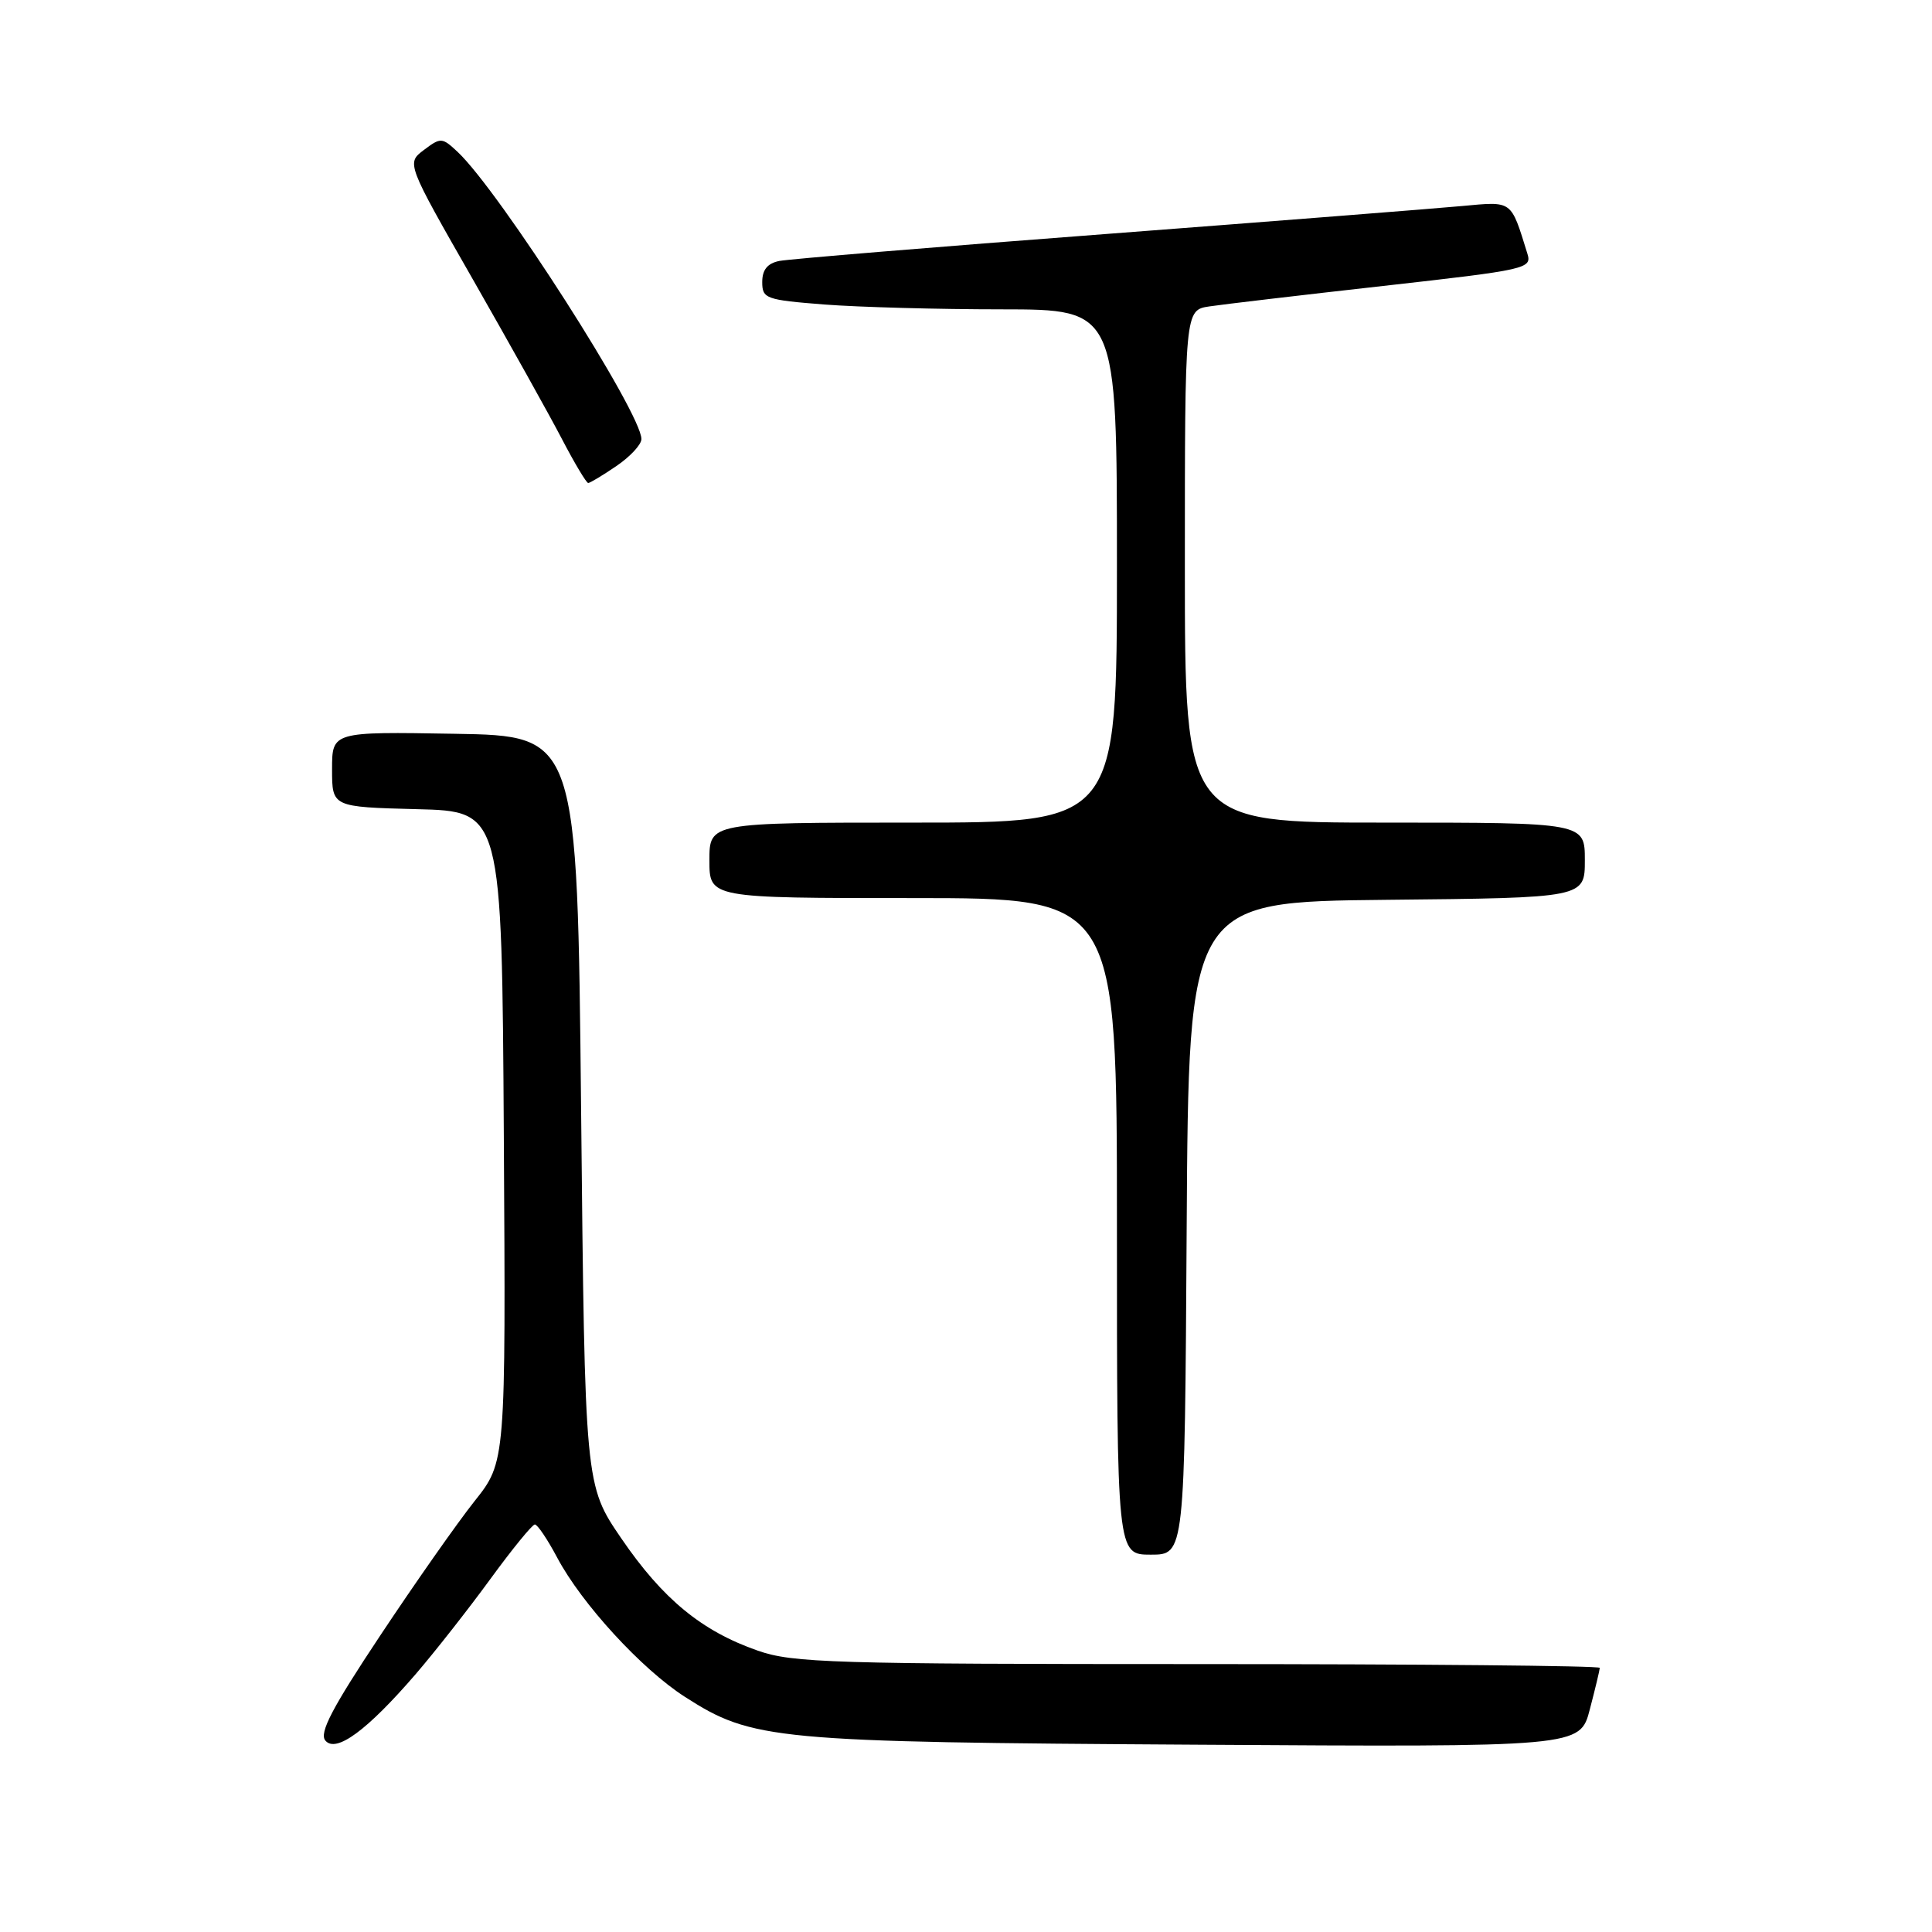 <?xml version="1.0" encoding="UTF-8" standalone="no"?>
<!DOCTYPE svg PUBLIC "-//W3C//DTD SVG 1.1//EN" "http://www.w3.org/Graphics/SVG/1.1/DTD/svg11.dtd" >
<svg xmlns="http://www.w3.org/2000/svg" xmlns:xlink="http://www.w3.org/1999/xlink" version="1.1" viewBox="0 0 256 256">
 <g >
 <path fill="currentColor"
d=" M 55.09 221.82 C 57.61 218.89 62.05 213.24 64.96 209.25 C 67.87 205.26 70.53 202.00 70.87 202.00 C 71.22 202.00 72.55 203.98 73.83 206.39 C 77.07 212.50 85.02 221.16 90.75 224.84 C 99.69 230.58 102.47 230.84 158.43 231.18 C 209.36 231.50 209.36 231.50 210.66 226.50 C 211.38 223.75 211.97 221.28 211.98 221.00 C 211.99 220.72 188.04 220.50 158.75 220.50 C 110.30 220.50 105.04 220.34 100.41 218.72 C 92.98 216.13 87.82 211.88 82.35 203.88 C 77.50 196.79 77.50 196.79 77.00 147.14 C 76.50 97.50 76.50 97.50 60.25 97.23 C 44.00 96.95 44.00 96.95 44.00 101.94 C 44.00 106.93 44.00 106.93 55.25 107.22 C 66.50 107.50 66.50 107.50 66.76 150.61 C 67.02 193.71 67.02 193.71 62.88 198.91 C 60.60 201.78 54.98 209.79 50.38 216.72 C 43.99 226.33 42.27 229.63 43.11 230.63 C 44.52 232.33 48.64 229.30 55.09 221.82 Z  M 157.24 162.75 C 157.50 119.50 157.50 119.50 183.75 119.23 C 210.00 118.97 210.00 118.97 210.00 113.98 C 210.00 109.00 210.00 109.00 183.50 109.00 C 157.00 109.00 157.00 109.00 157.00 75.05 C 157.00 41.09 157.00 41.09 160.25 40.60 C 162.04 40.33 172.39 39.11 183.27 37.89 C 202.39 35.74 203.01 35.60 202.38 33.59 C 200.16 26.45 200.48 26.68 193.72 27.30 C 190.30 27.62 169.05 29.29 146.50 31.01 C 123.95 32.72 104.49 34.33 103.25 34.58 C 101.69 34.90 101.00 35.75 101.00 37.37 C 101.00 39.57 101.46 39.74 109.25 40.35 C 113.79 40.70 124.36 40.99 132.75 40.99 C 148.00 41.00 148.00 41.00 148.00 75.00 C 148.00 109.00 148.00 109.00 121.00 109.00 C 94.00 109.00 94.00 109.00 94.00 114.00 C 94.00 119.00 94.00 119.00 121.00 119.00 C 148.00 119.00 148.00 119.00 148.00 162.50 C 148.00 206.00 148.00 206.00 152.49 206.00 C 156.98 206.00 156.98 206.00 157.24 162.75 Z  M 81.68 61.75 C 83.50 60.51 84.99 58.91 84.99 58.18 C 85.01 54.74 66.20 25.35 60.64 20.13 C 58.58 18.20 58.40 18.19 56.17 19.87 C 53.85 21.62 53.85 21.62 62.68 37.06 C 67.53 45.55 72.86 55.09 74.50 58.25 C 76.15 61.41 77.70 64.00 77.94 64.00 C 78.18 64.00 79.86 62.99 81.68 61.75 Z "/>
</g>
</svg>